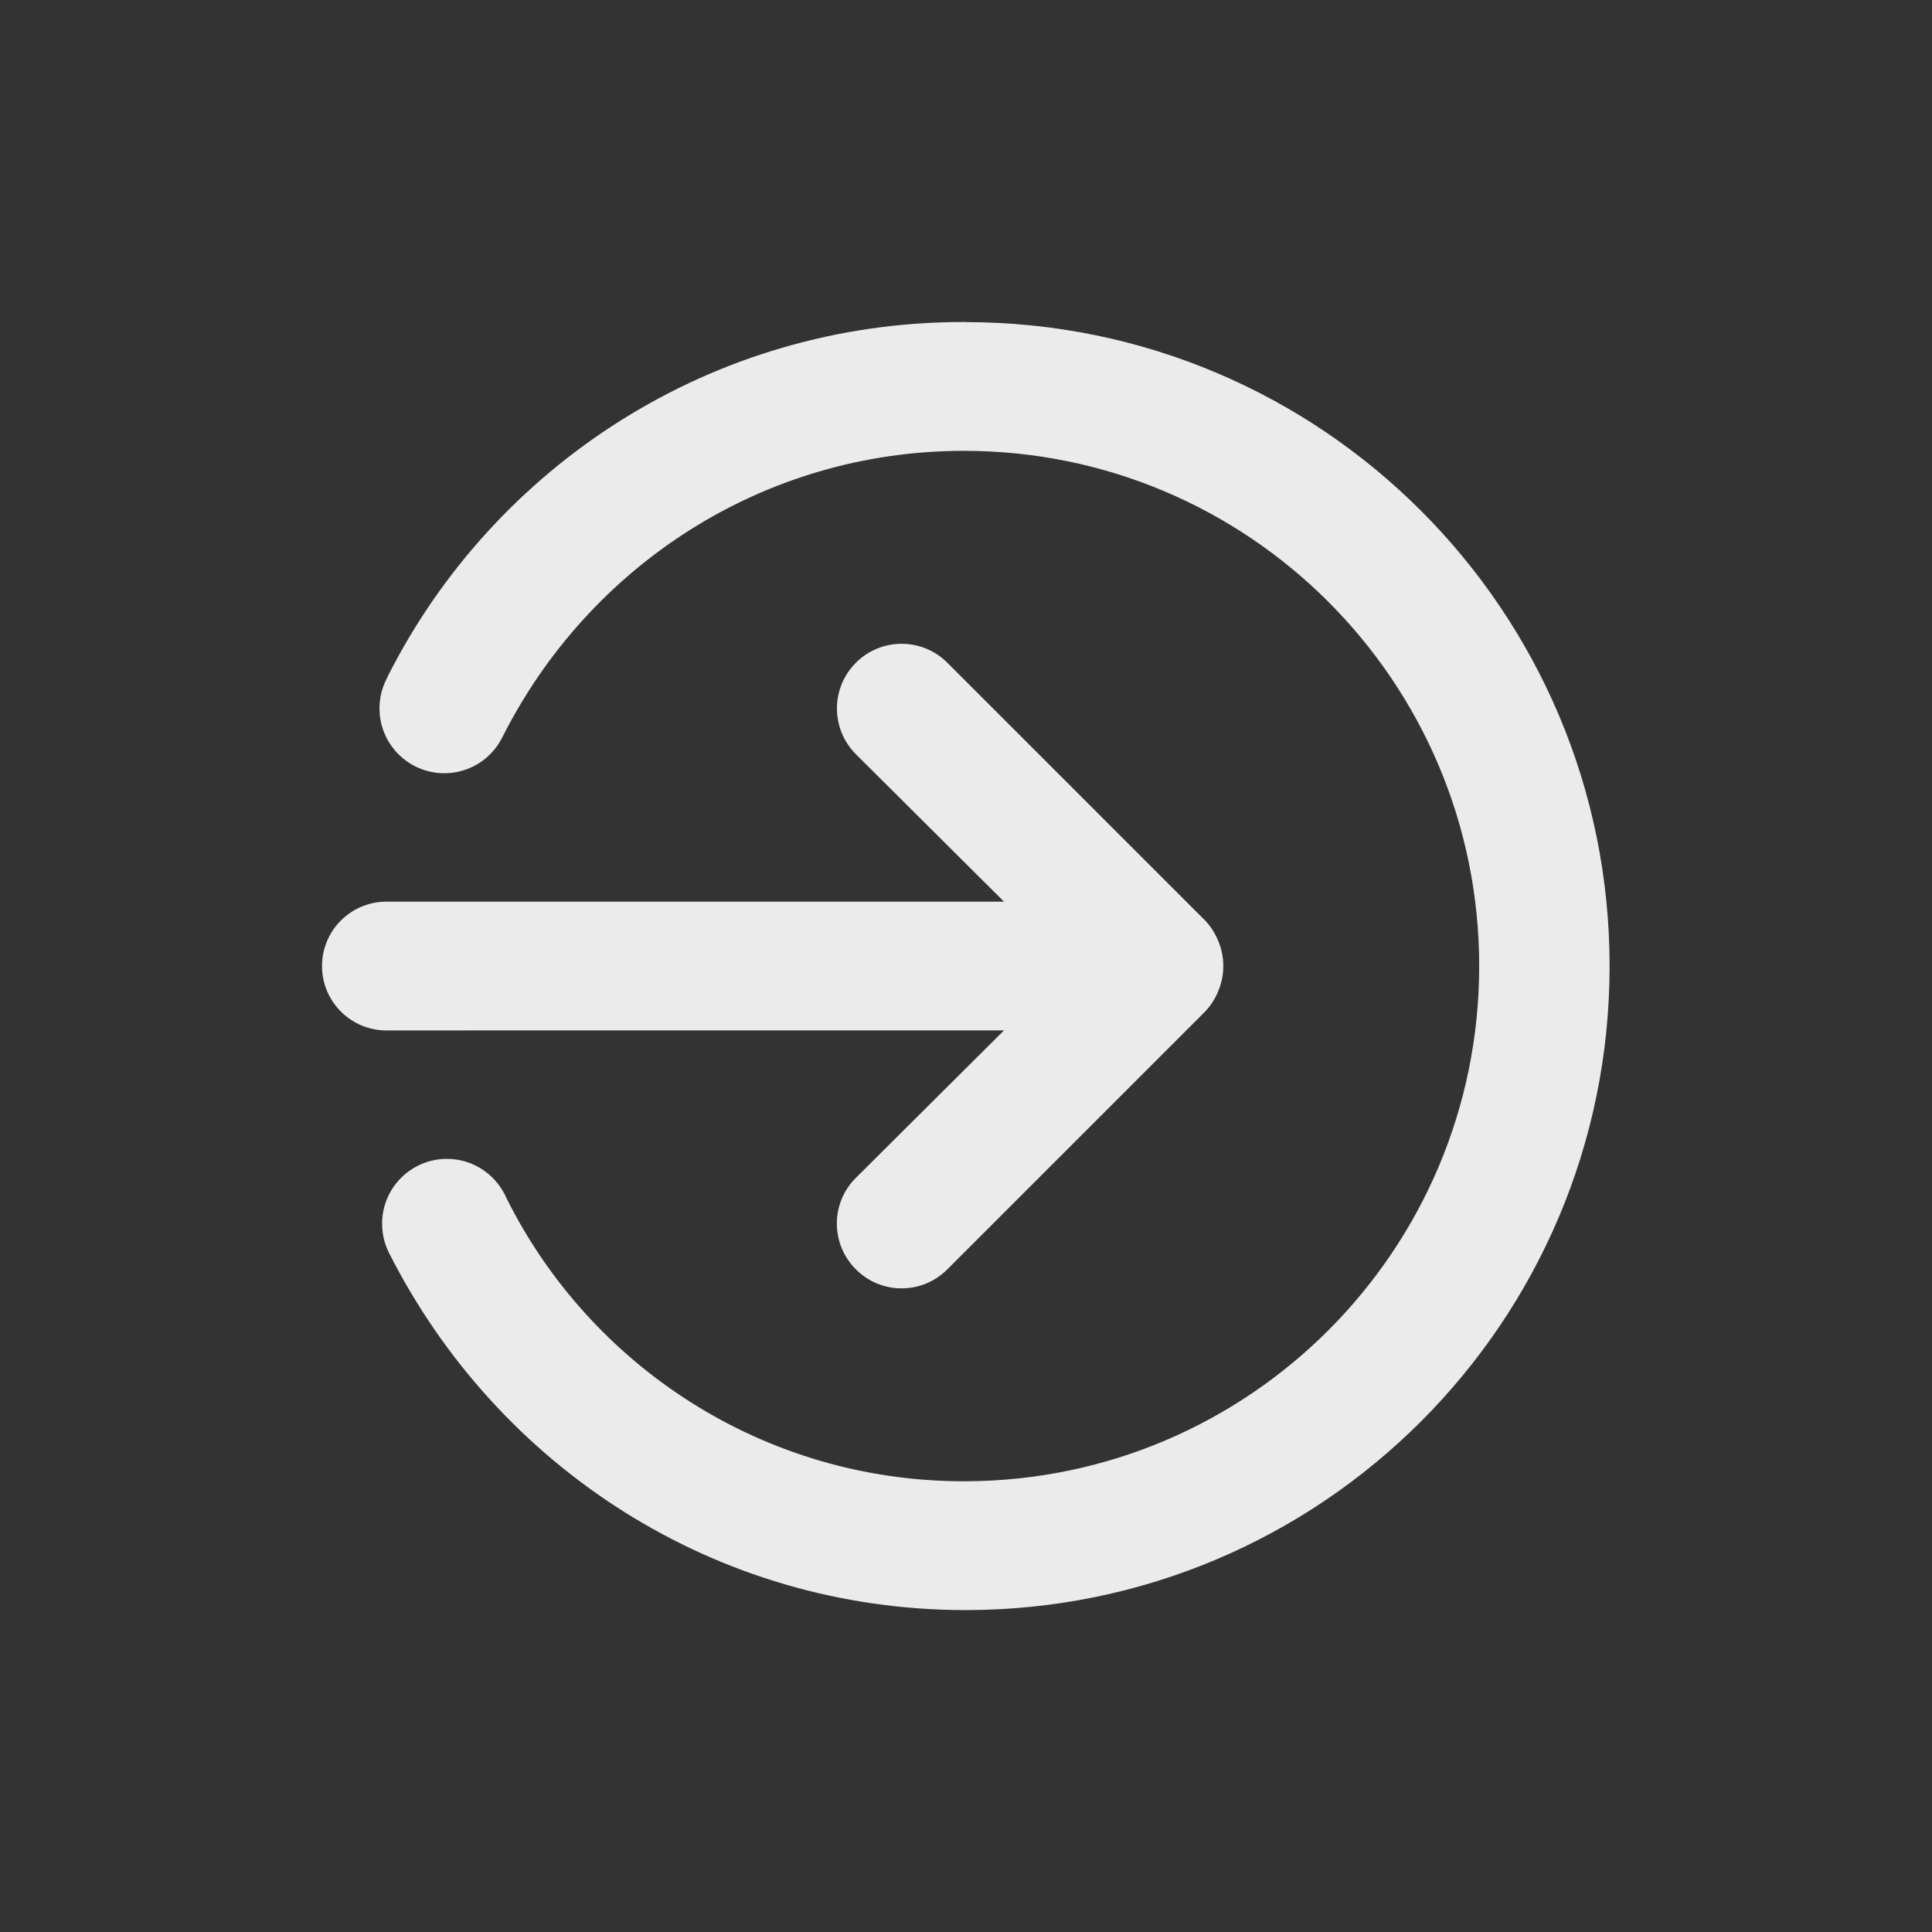<!-- Generated by IcoMoon.io -->
<svg version="1.1" xmlns="http://www.w3.org/2000/svg" width="40" height="40" viewBox="0 0 40 40">
<rect x="0" y="0" width="40" height="40" fill="#333333" stroke="none"/>
<title>sign-out-alt</title>
<path fill="#ebebeb" d="M20.787 21.333l-3.067 3.053c-0.244 0.242-0.394 0.577-0.394 0.947s0.151 0.705 0.394 0.947l0 0c0.242 0.244 0.577 0.394 0.947 0.394s0.705-0.151 0.947-0.394l5.333-5.333c0.118-0.123 0.213-0.269 0.277-0.431l0.003-0.009c0.063-0.15 0.1-0.324 0.1-0.507s-0.037-0.357-0.103-0.515l0.003 0.009c-0.067-0.171-0.162-0.317-0.28-0.44l0 0-5.333-5.333c-0.242-0.242-0.577-0.392-0.947-0.392-0.739 0-1.339 0.599-1.339 1.339 0 0.37 0.15 0.704 0.392 0.947v0l3.067 3.053h-12.787c-0.736 0-1.333 0.597-1.333 1.333s0.597 1.333 1.333 1.333v0zM20 6.667c-0.018-0-0.039-0-0.060-0-5.202 0-9.708 2.979-11.906 7.324l-0.035 0.076c-0.089 0.175-0.142 0.381-0.142 0.6 0 0.741 0.601 1.342 1.342 1.342 0.522 0 0.975-0.298 1.196-0.734l0.004-0.008c1.784-3.544 5.392-5.933 9.559-5.933 5.891 0 10.667 4.776 10.667 10.667 0 5.877-4.752 10.643-10.623 10.667h-0.002c-0.014 0-0.030 0-0.046 0-4.151 0-7.743-2.392-9.473-5.872l-0.028-0.061c-0.225-0.443-0.678-0.742-1.2-0.742-0.741 0-1.342 0.601-1.342 1.342 0 0.219 0.052 0.425 0.145 0.608l-0.004-0.008c2.232 4.421 6.739 7.4 11.94 7.4 7.364 0 13.333-5.97 13.333-13.333 0-7.362-5.966-13.33-13.327-13.333h-0z"></path>
</svg>
